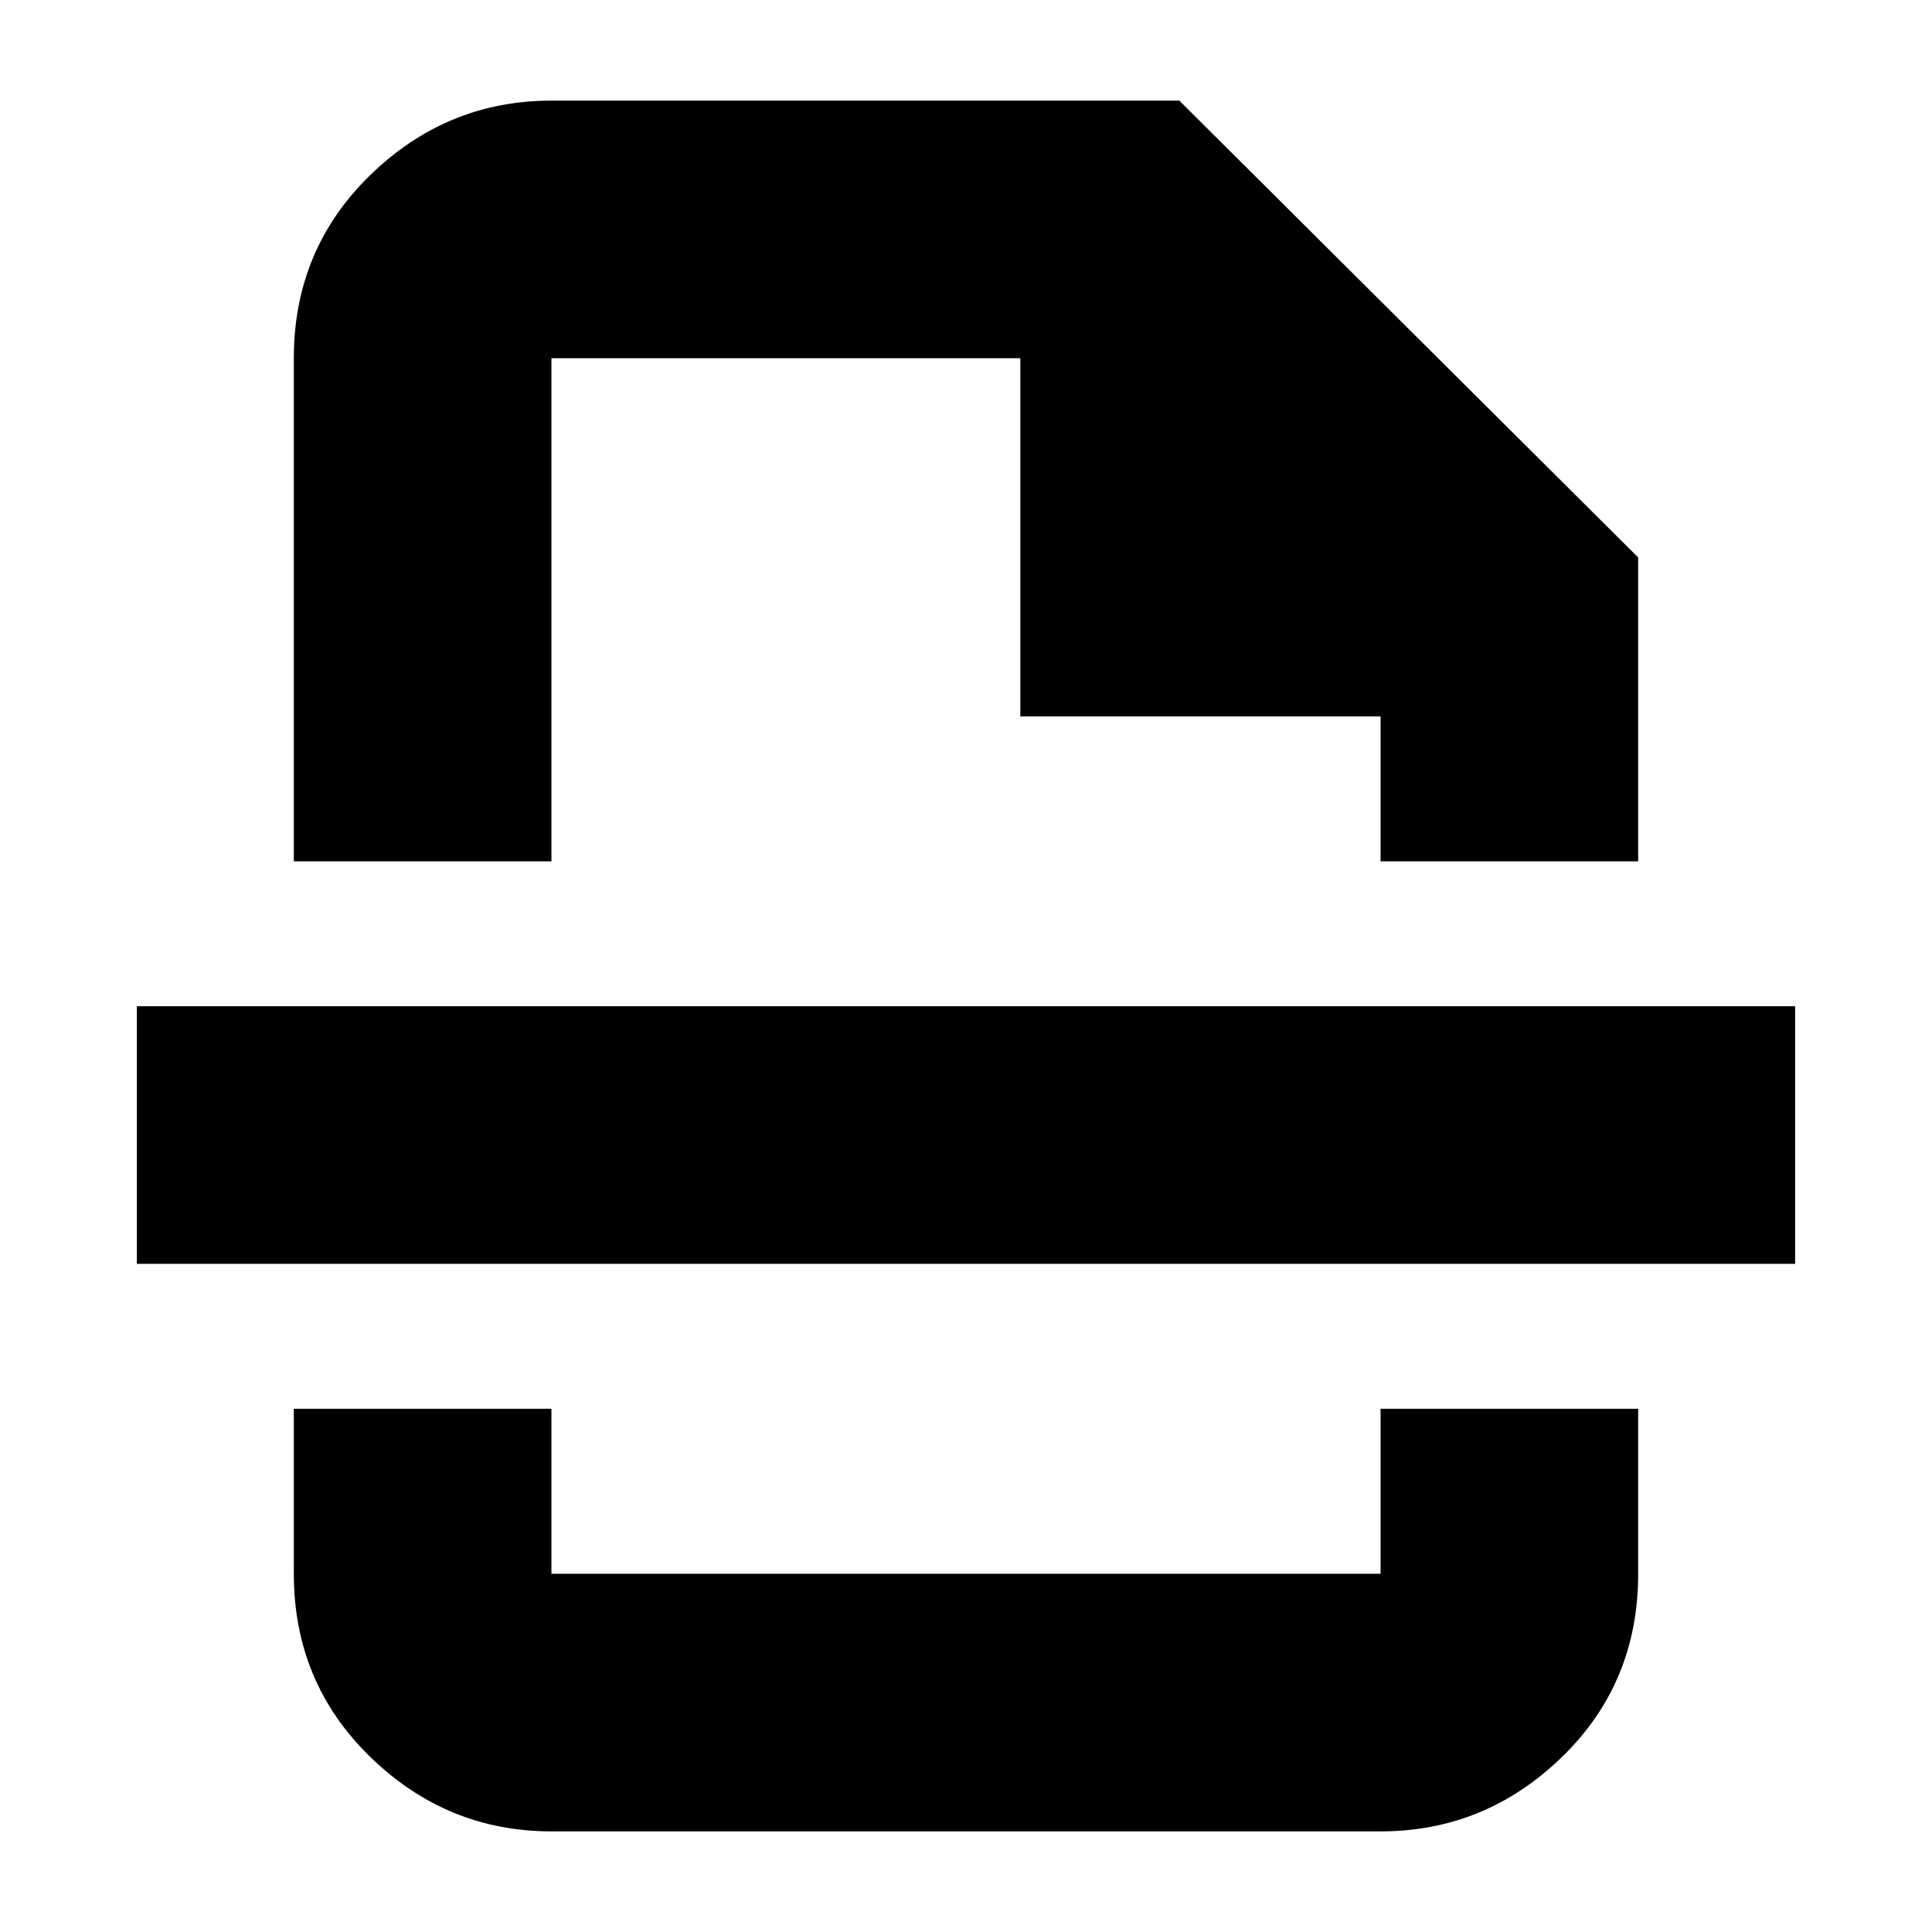 <svg xmlns="http://www.w3.org/2000/svg" height="20" viewBox="0 96 960 960" width="20"><path d="M274 1006q-51.975 0-89.988-36.963Q146 932.075 146 878v-82h128v82h412v-82h128v82q0 54.375-38.013 91.188Q737.975 1006 686 1006H274ZM146 524V274q0-54.075 38.012-91.037Q222.025 146 274 146h312l228 227v151H686v-72H507V274H274v250H146ZM68 724V596h824v128H68Zm412-200Zm0 272Z"/></svg>